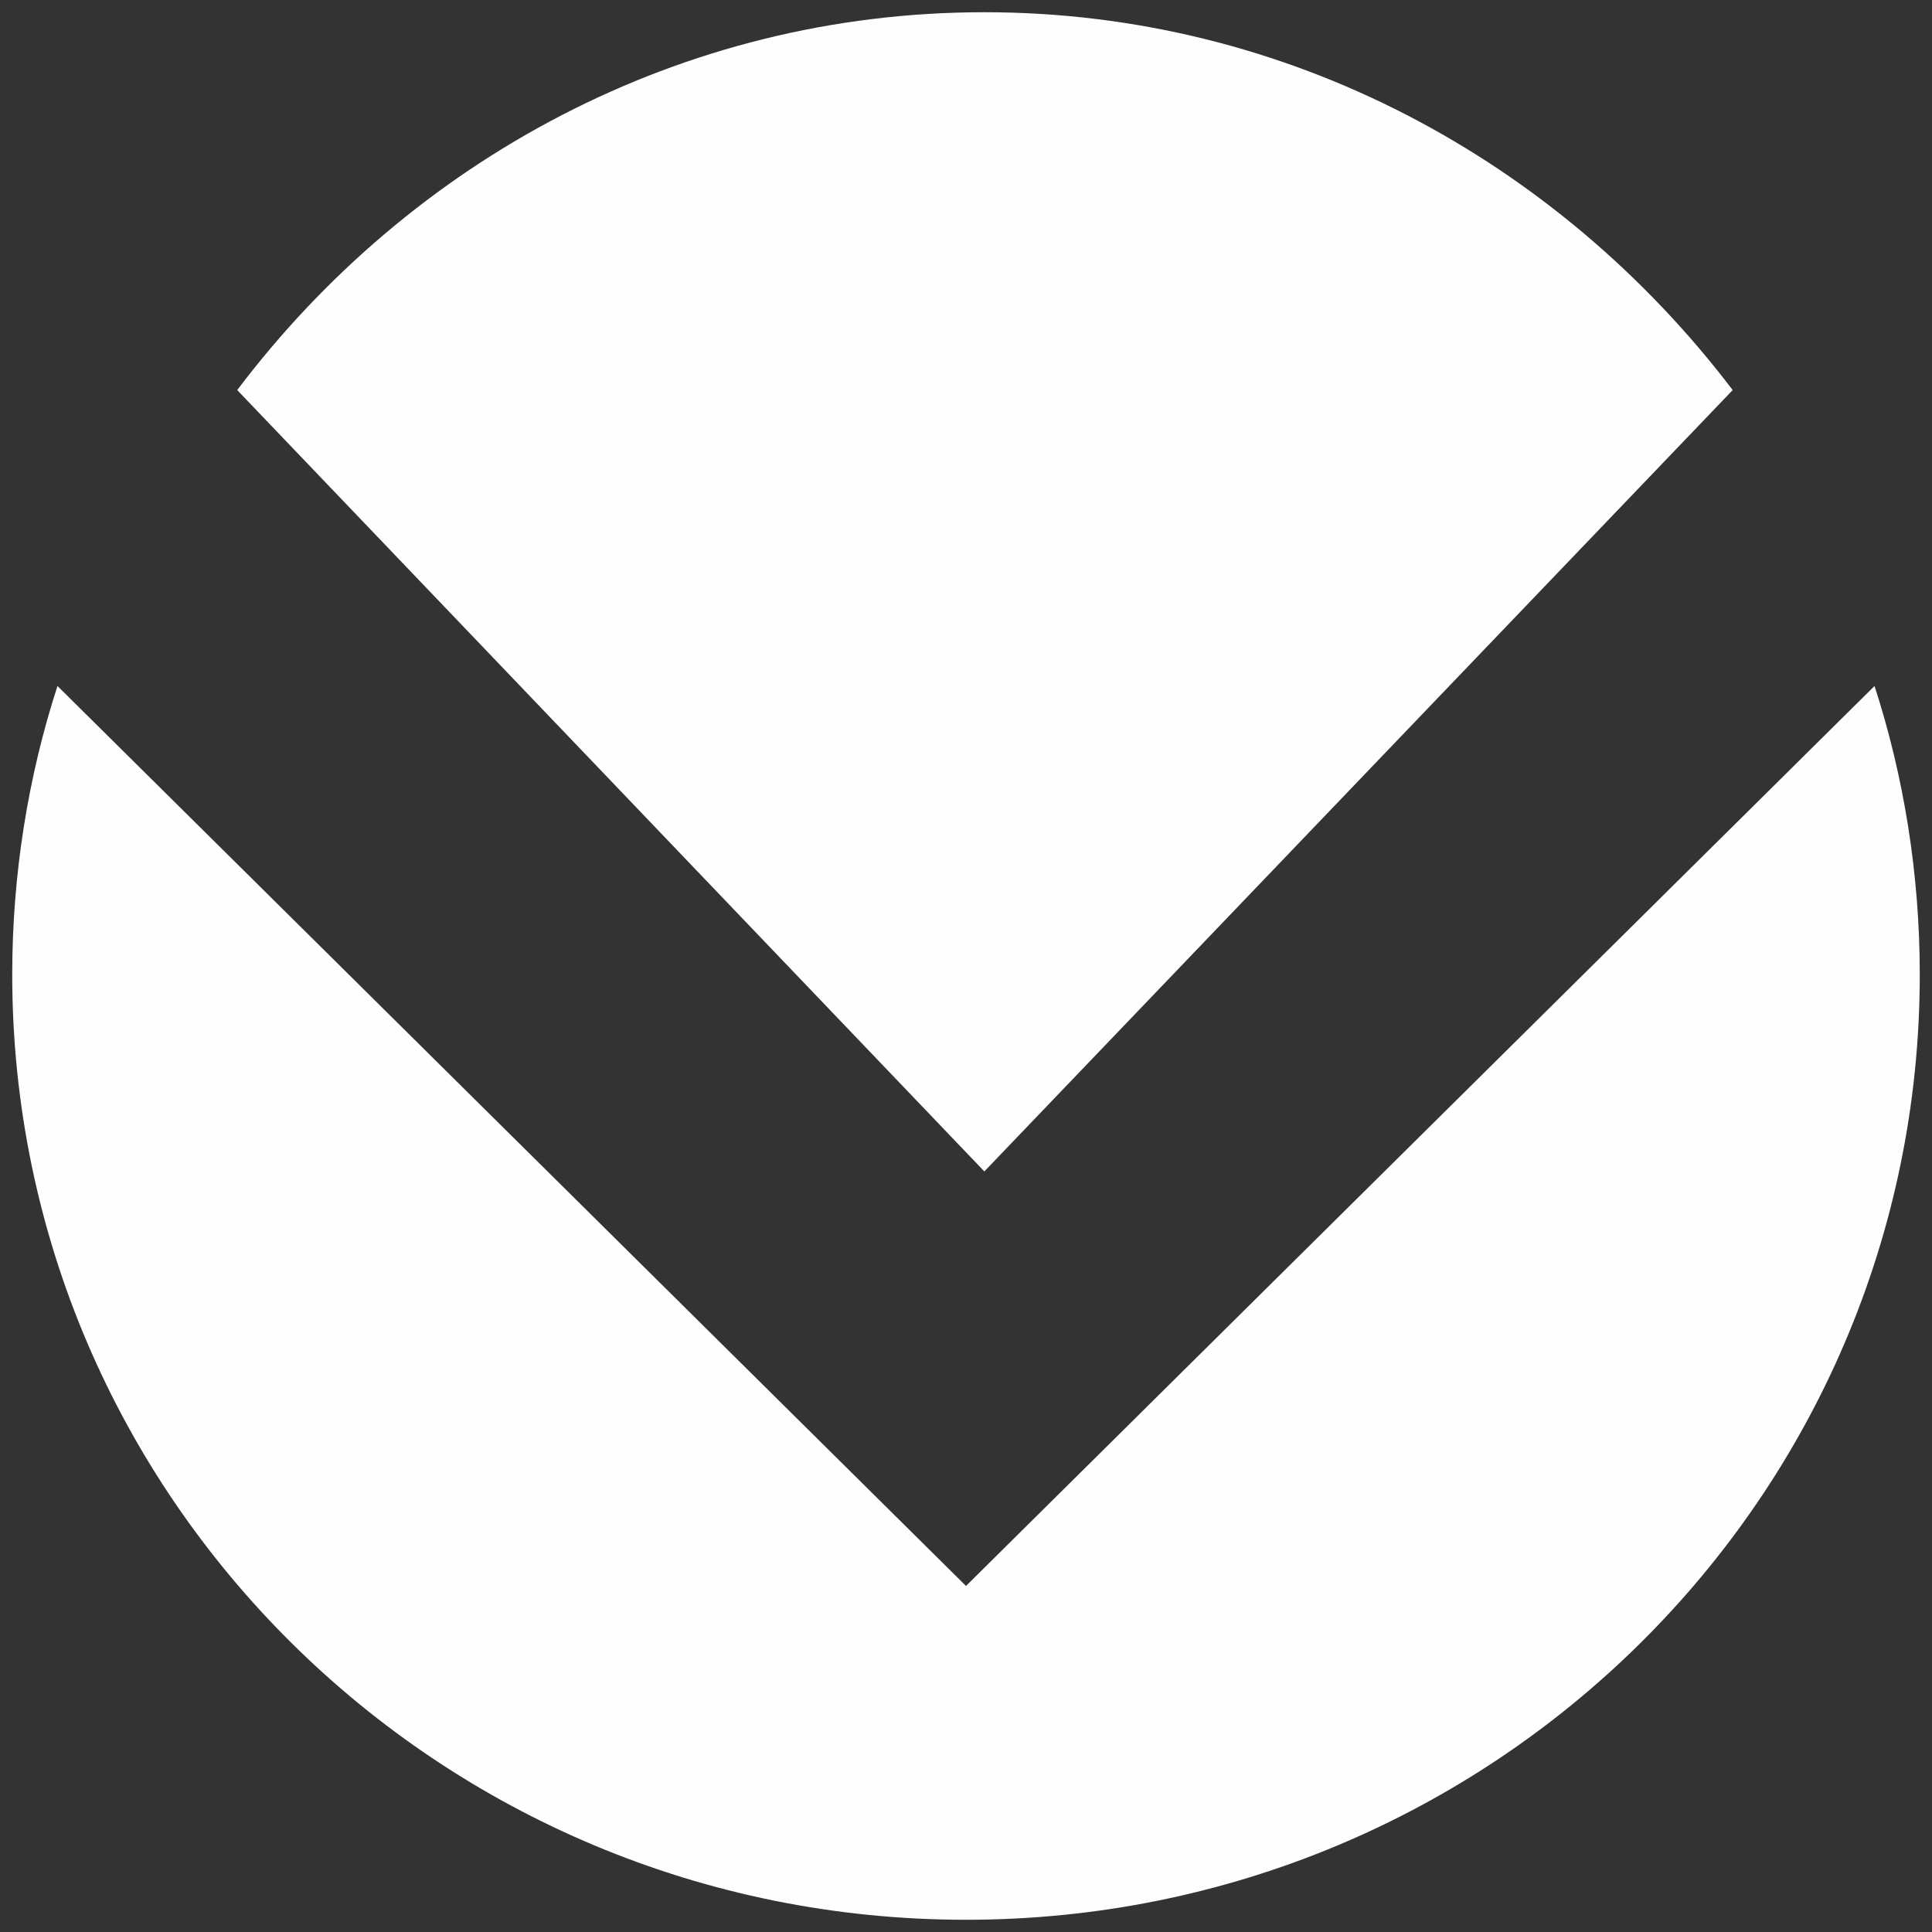 <?xml version="1.0" encoding="UTF-8" standalone="no"?><svg xmlns="http://www.w3.org/2000/svg" xmlns:xlink="http://www.w3.org/1999/xlink" clip-rule="evenodd" stroke-miterlimit="4.00" viewBox="0 0 158 158"><rect x="0" y="0" width="158" height="158" fill="#333333" stroke="none"/><desc>SVG generated by Keynote</desc><defs></defs><g transform="matrix(1.00, 0.00, -0.00, -1.00, 0.0, 158.0)"><g><clipPath id="clip-134"><path d="M 1.0 157.0 L 157.0 157.0 L 157.0 1.0 L 1.0 1.0 Z M 1.0 157.0 "></path></clipPath><g clip-path="url(#clip-134)"><g><clipPath id="clip-135"><path d="M -57.1 163.1 L 3075.1 163.1 L 3075.1 -10833.4 L -57.1 -10833.4 Z M -57.1 163.1 "></path></clipPath><g clip-path="url(#clip-135)"><g><clipPath id="clip-136"><path d="M 153.3 101.9 C 155.7 94.5 157.0 86.5 157.0 78.3 C 157.0 35.6 122.1 1.0 79.0 1.0 C 35.9 1.0 1.0 35.6 1.0 78.3 C 1.0 86.5 2.3 94.5 4.7 101.9 L 79.0 28.3 L 153.3 101.9 "></path></clipPath><g clip-path="url(#clip-136)"><g><clipPath id="clip-137"><path d="M 1.0 1.0 L 157.0 1.0 L 157.0 157.0 L 1.0 157.0 Z M 1.0 1.0 "></path></clipPath><g clip-path="url(#clip-137)"><path d="M -14.3 117.2 L 172.3 117.2 L 172.3 -14.3 L -14.3 -14.3 Z M -14.3 117.2 " fill="#FFFEFE"></path></g></g></g></g></g></g></g></g><g><clipPath id="clip-138"><path d="M 1.0 157.0 L 157.0 157.0 L 157.0 1.0 L 1.0 1.0 Z M 1.0 157.0 "></path></clipPath><g clip-path="url(#clip-138)"><g><clipPath id="clip-139"><path d="M -57.1 163.1 L 3075.1 163.1 L 3075.1 -10833.4 L -57.1 -10833.4 Z M -57.1 163.1 "></path></clipPath><g clip-path="url(#clip-139)"><g><clipPath id="clip-140"><path d="M 141.7 126.1 L 80.5 62.2 L 19.4 126.1 C 33.6 144.9 55.7 157.0 80.5 157.0 C 105.3 157.0 127.4 144.9 141.7 126.1 "></path></clipPath><g clip-path="url(#clip-140)"><g><clipPath id="clip-141"><path d="M 1.0 1.0 L 157.0 1.0 L 157.0 157.0 L 1.0 157.0 Z M 1.0 1.0 "></path></clipPath><g clip-path="url(#clip-141)"><path d="M 4.1 172.3 L 157.0 172.3 L 157.0 46.9 L 4.1 46.9 Z M 4.1 172.3 " fill="#FFFEFE"></path></g></g></g></g></g></g></g></g></g></svg>